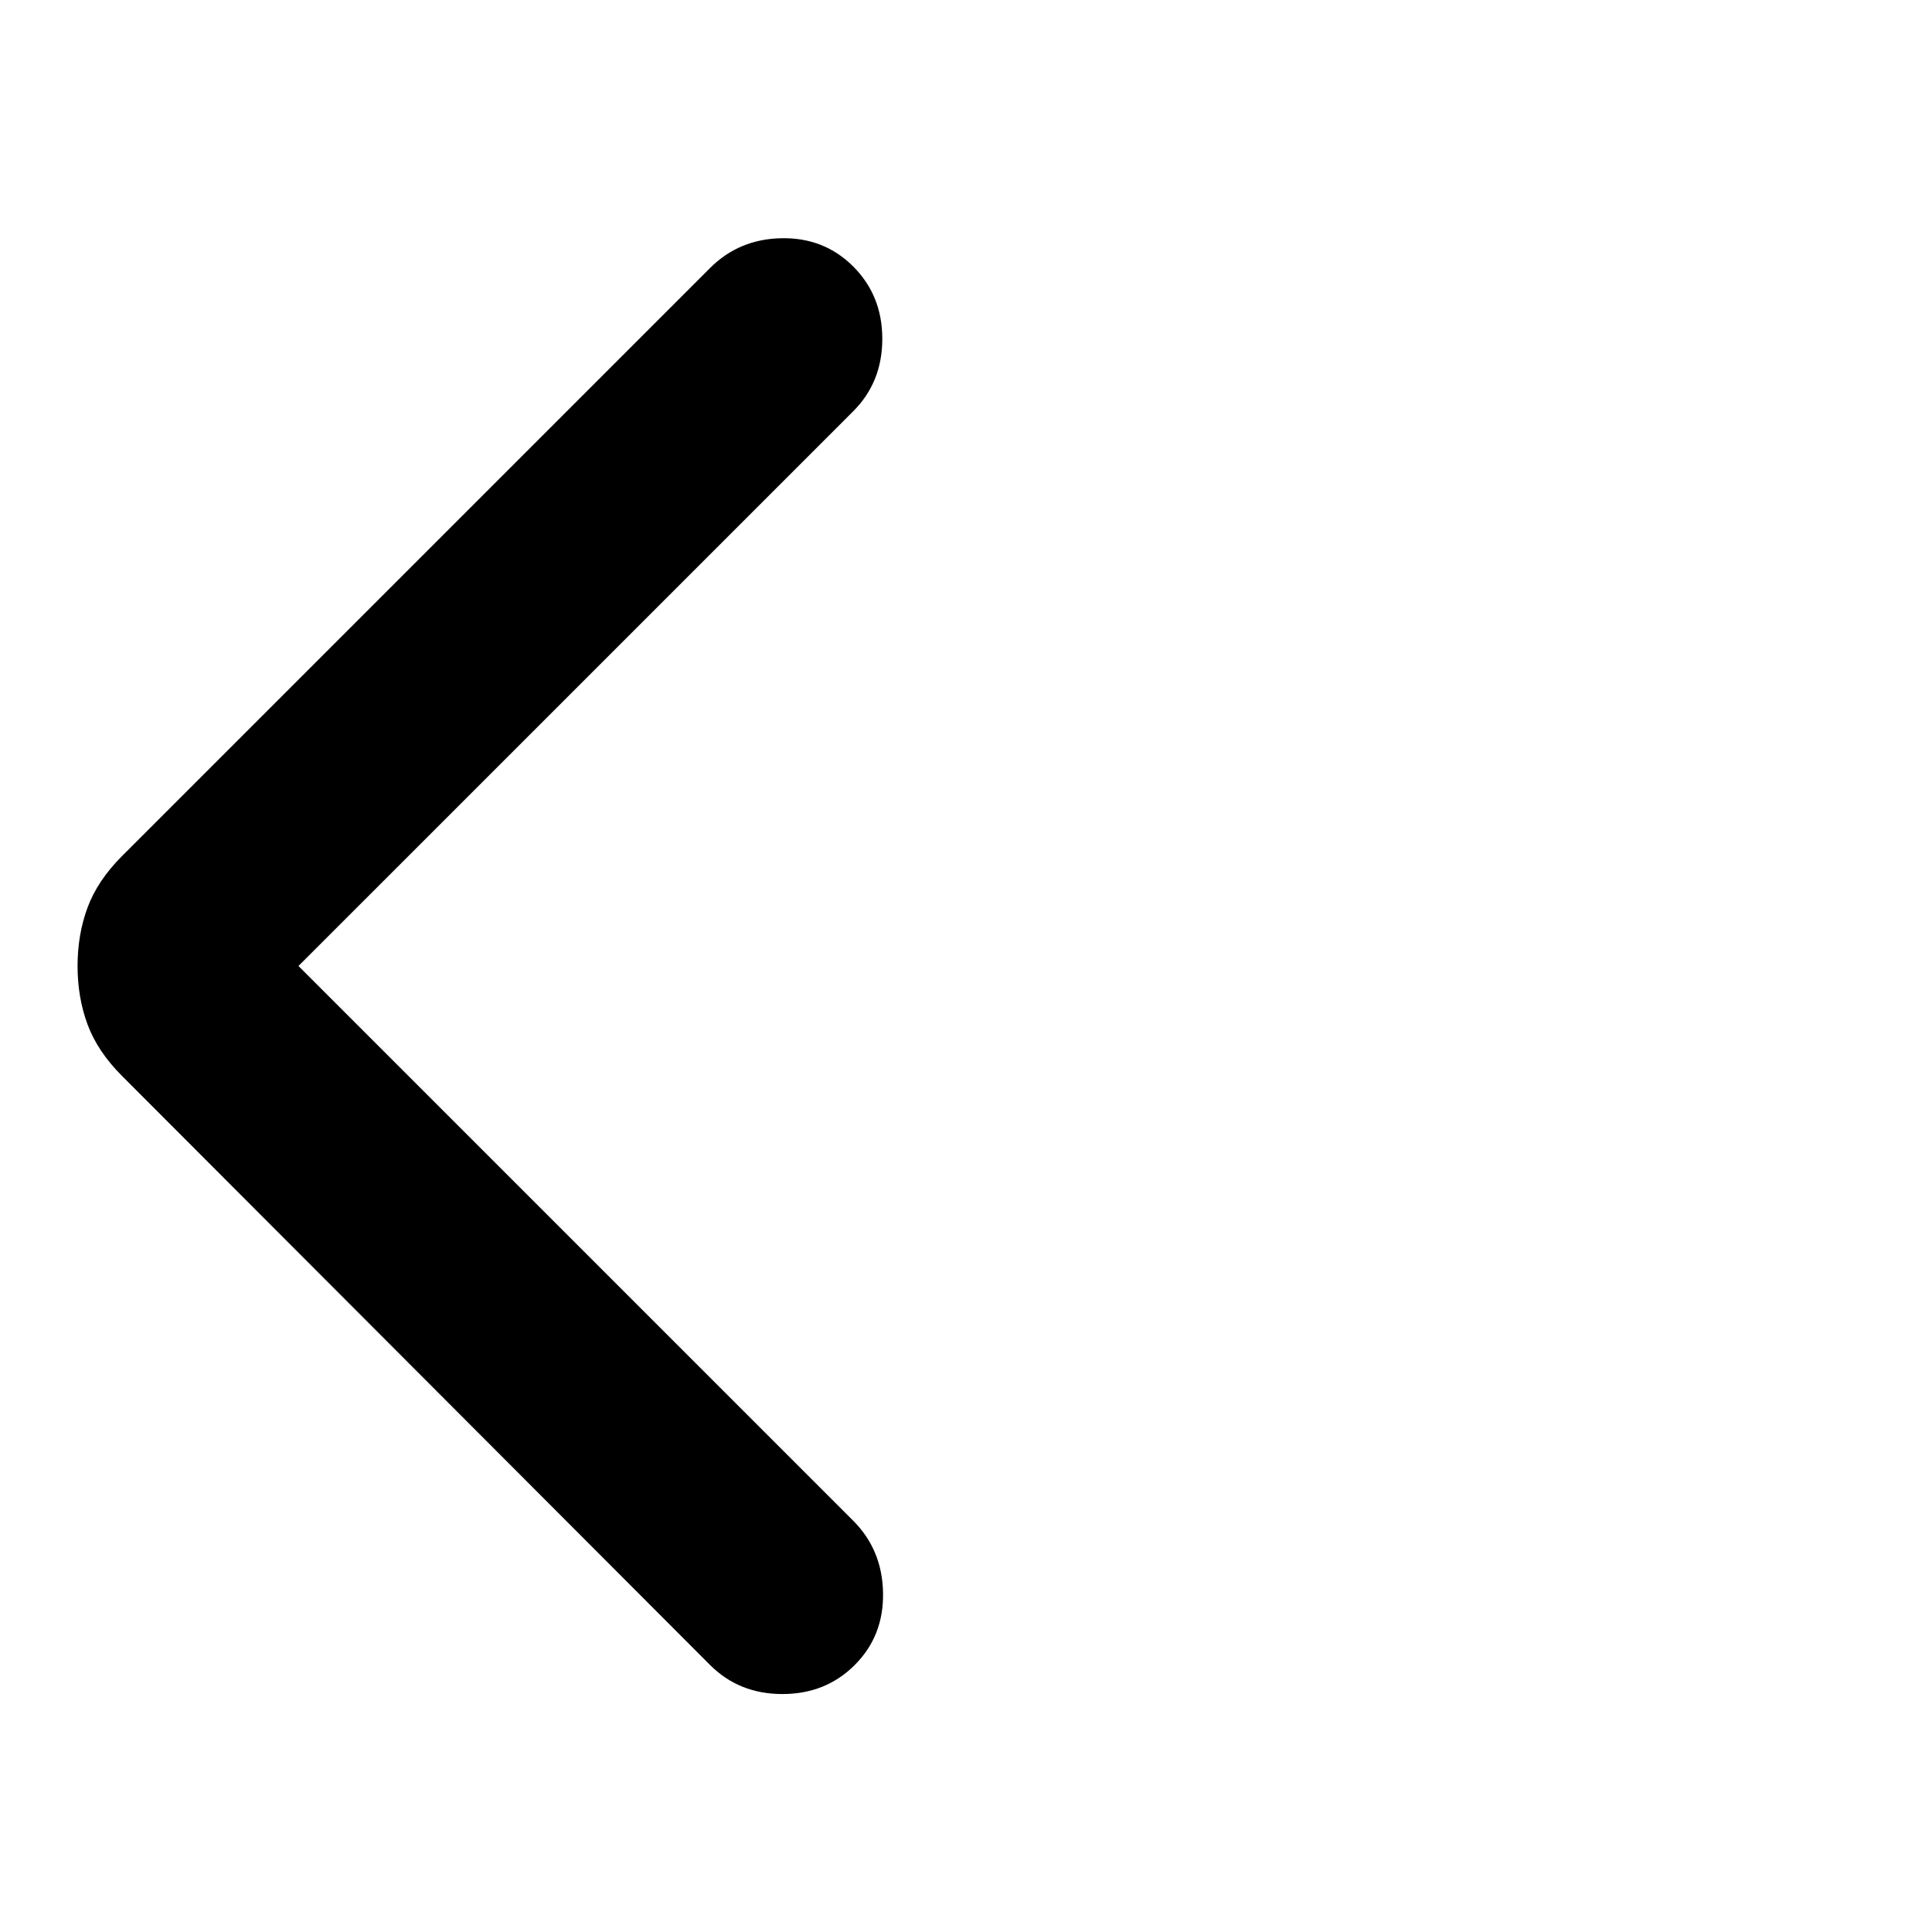 <svg xmlns="http://www.w3.org/2000/svg" height="20" viewBox="0 -960 960 960" width="20"><path d="m148.3-480 275.68 275.67q14.43 14.44 14.8 35.83.37 21.39-14.06 35.83-14.44 14.43-35.95 14.43-21.51 0-35.94-14.43L60.65-425.35q-12.17-12.17-17.14-25.58-4.97-13.42-4.97-29.07t4.97-29.07q4.97-13.41 17.14-25.58l292.18-292.18q14.43-14.43 35.57-14.8 21.14-.37 35.58 14.06 14.43 14.44 14.43 35.95 0 21.51-14.43 35.95L148.3-480Z"/></svg>
